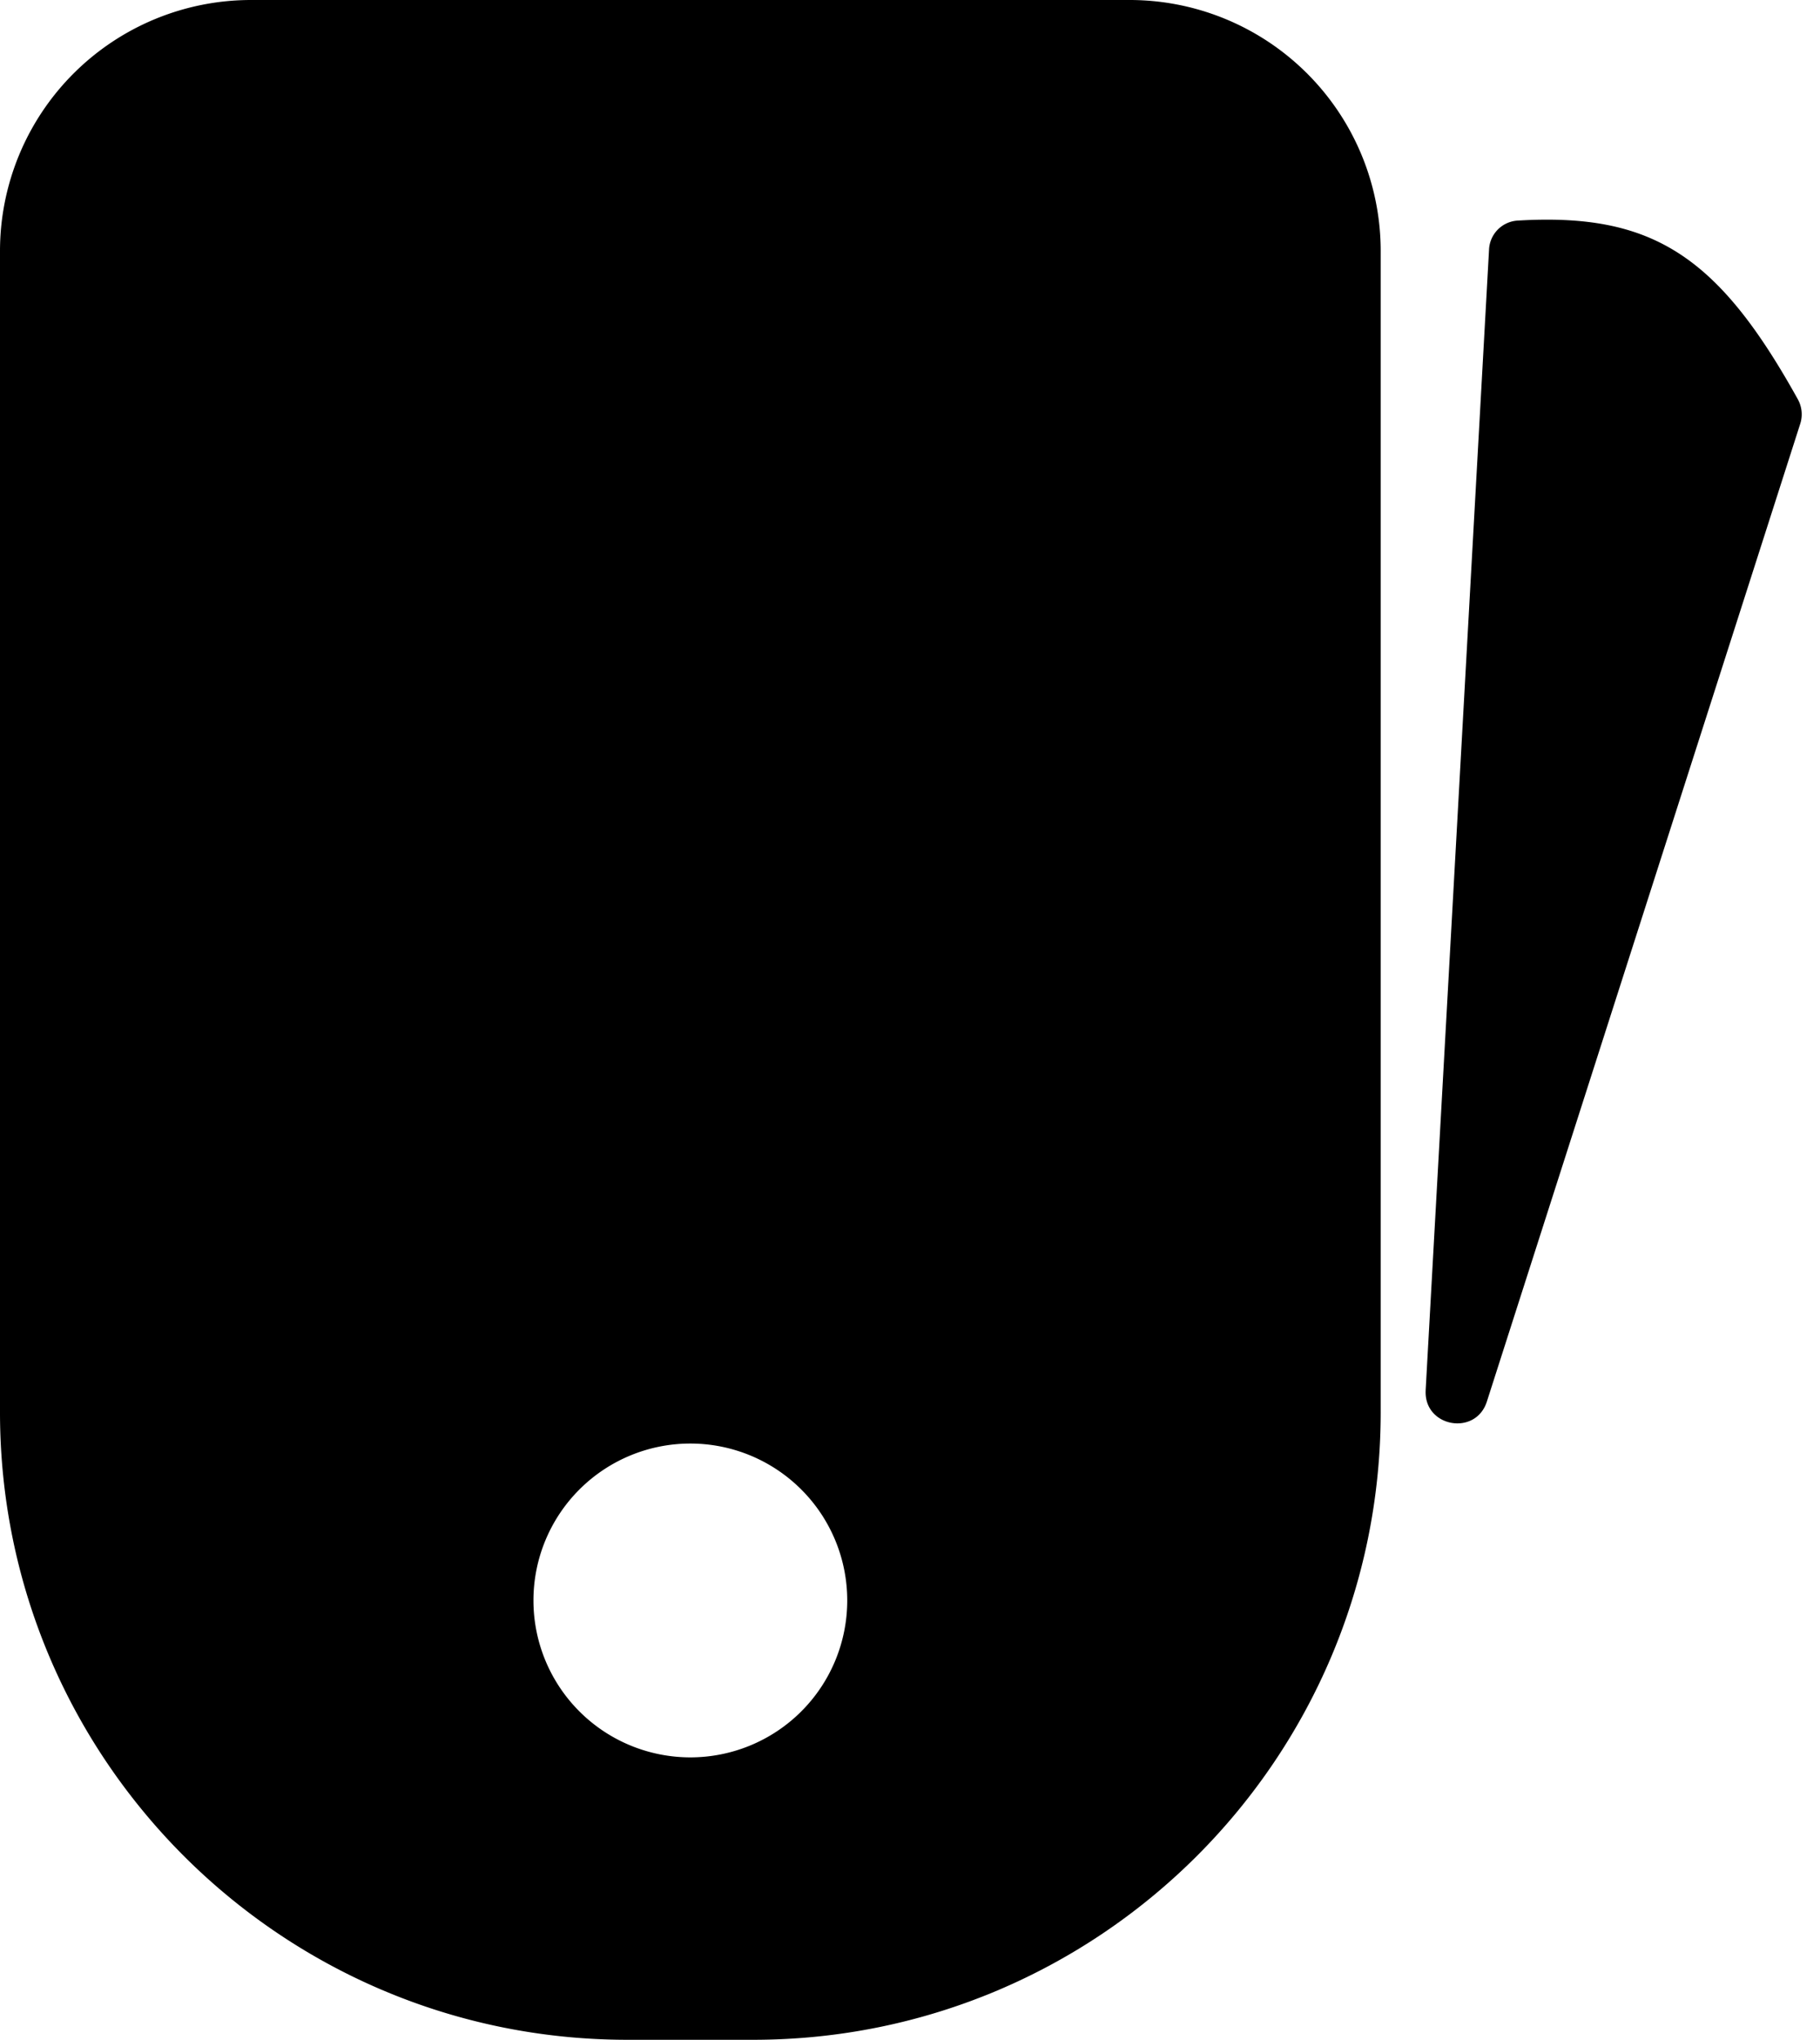 <svg width="58" height="65" xmlns="http://www.w3.org/2000/svg"><path d="m45.433 44.3 2.02-36.347a.97.97 0 0 1 .9-.923c4.309-.26 6.403 1.122 8.941 5.694a.99.99 0 0 1 .076.781l-9.986 31.156c-.358 1.118-2.016.811-1.95-.36Z"/><path fill-rule="evenodd" clip-rule="evenodd" d="M8 0a8 8 0 0 0-8 8v37c0 11.046 8.954 20 20 20h4c11.046 0 20-8.954 20-20V8a8 8 0 0 0-8-8H8Zm14 56a5 5 0 1 0 0-10 5 5 0 0 0 0 10Z"/></svg>